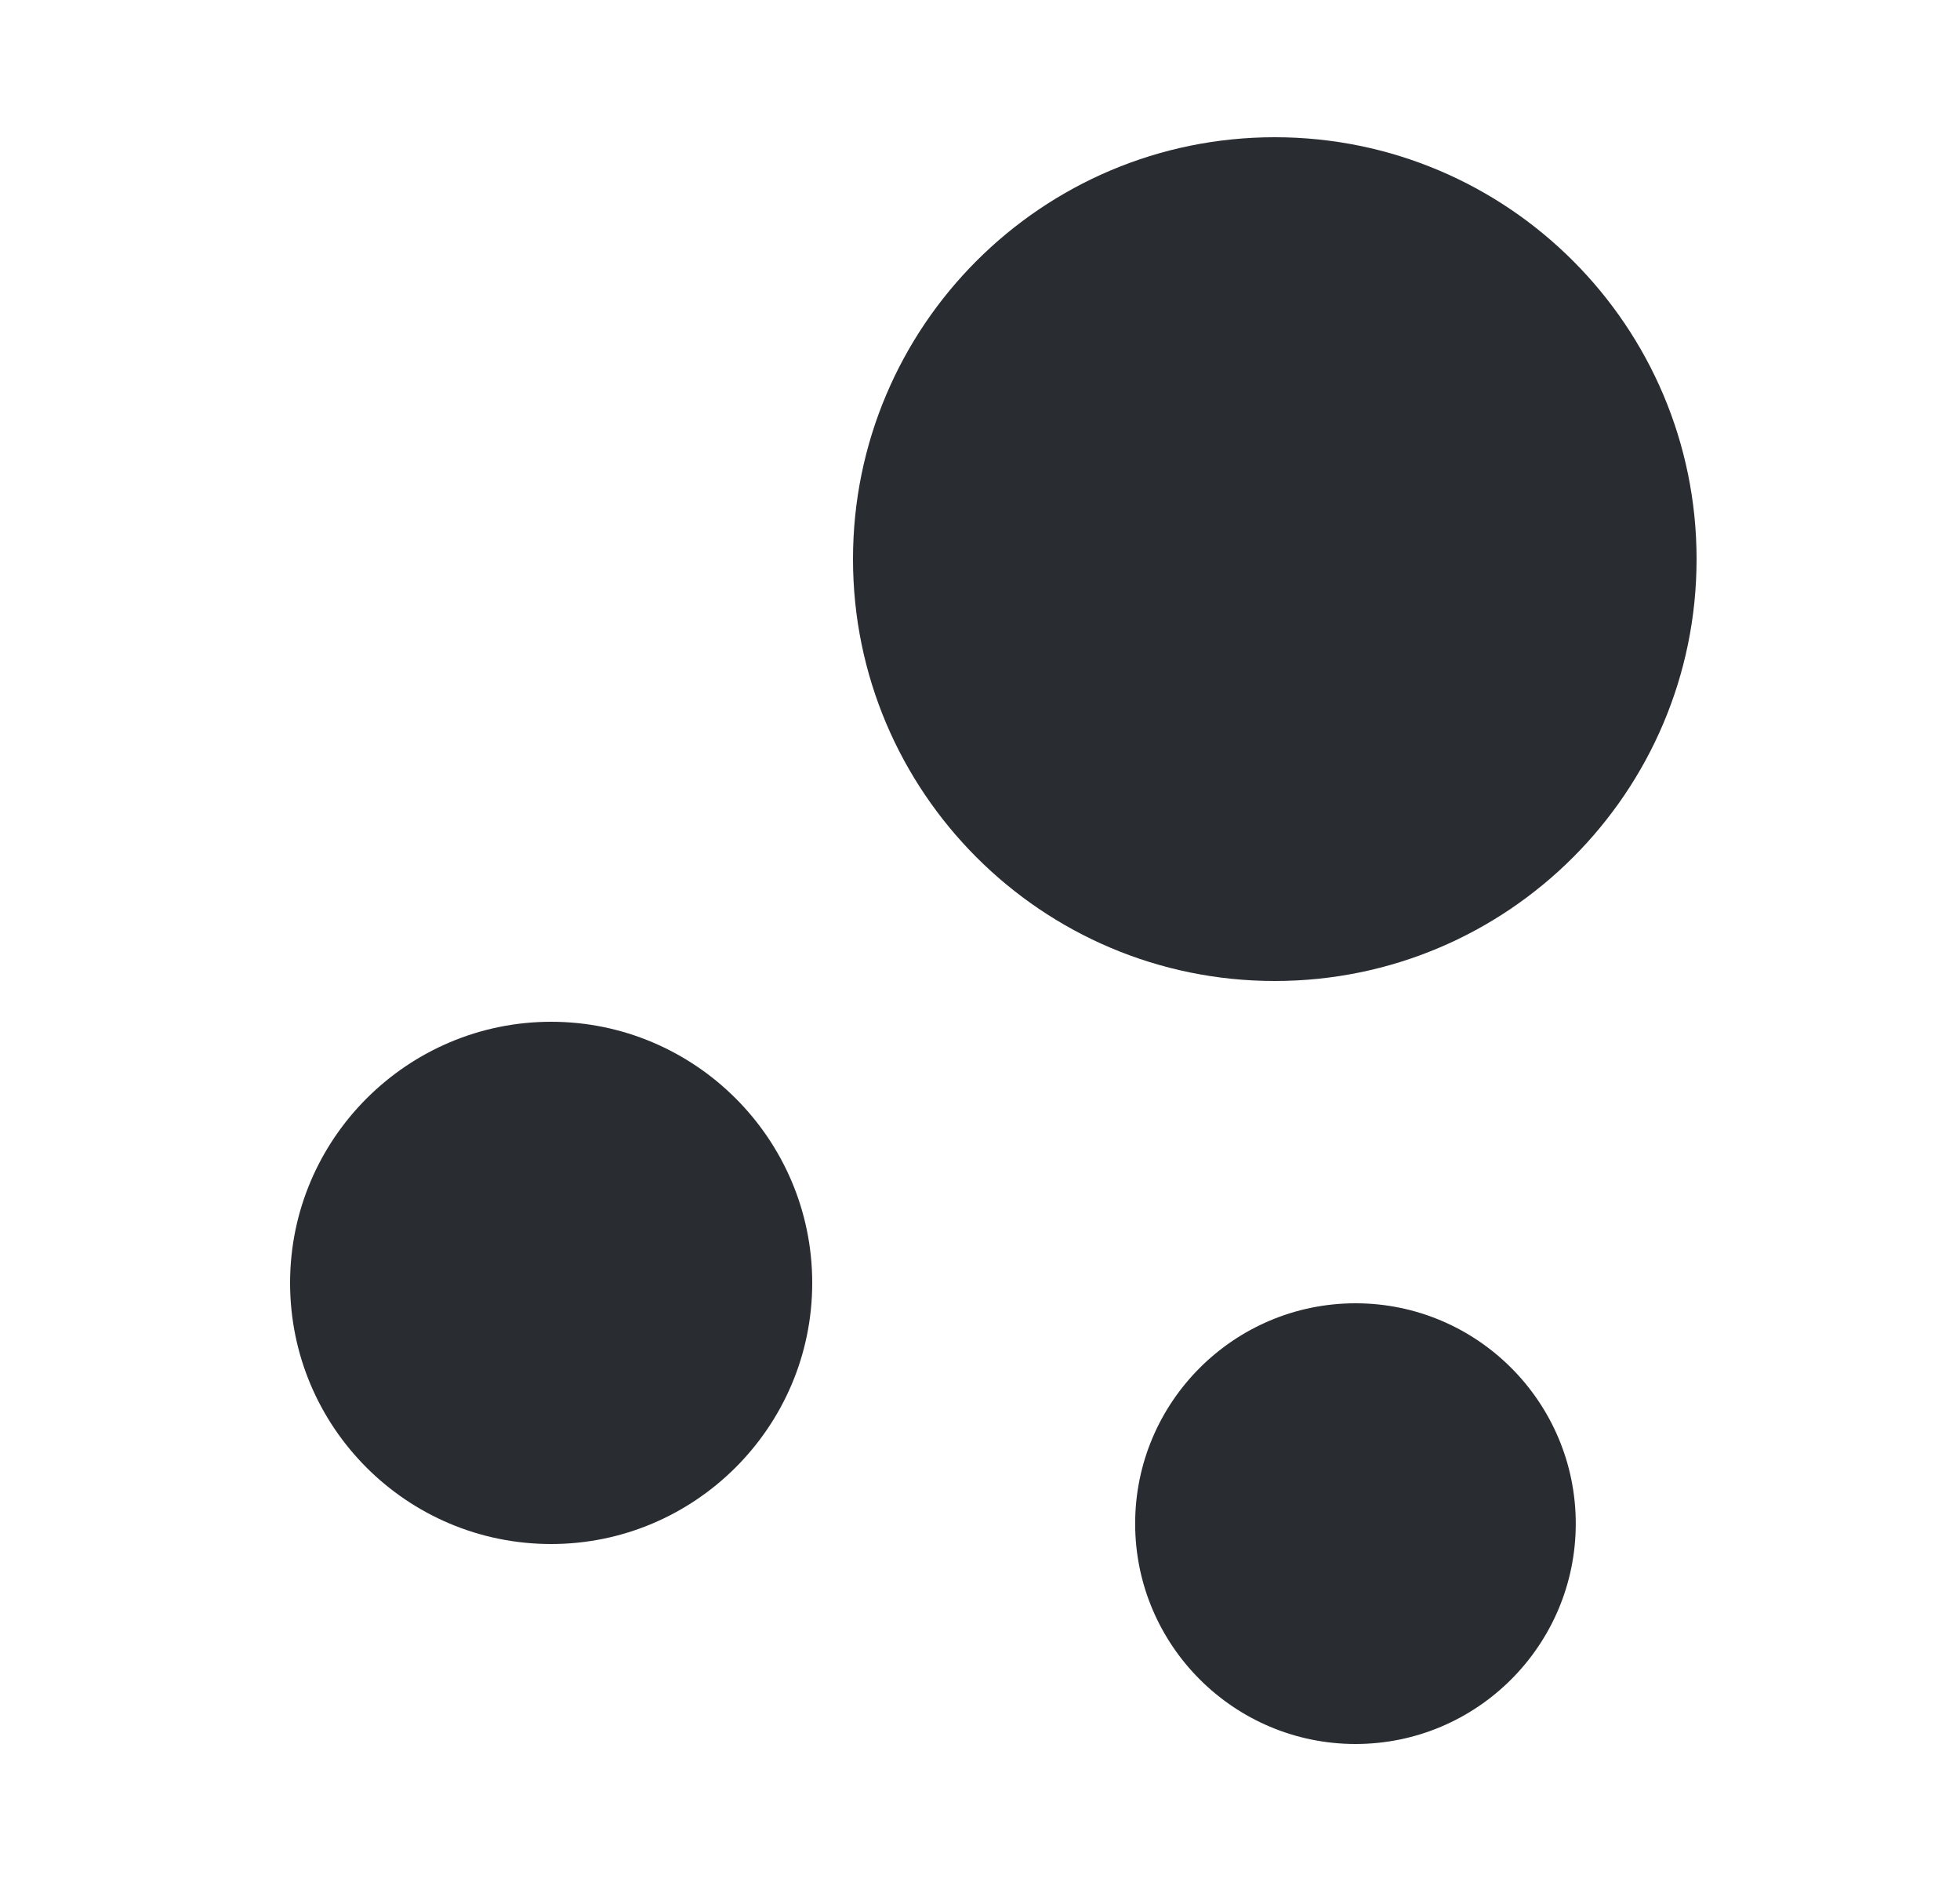 <svg width="25" height="24" viewBox="0 0 25 24" fill="none" xmlns="http://www.w3.org/2000/svg">
<path d="M16.26 1.75C13.29 1.75 10.88 4.16 10.88 7.13C10.88 10.1 13.29 12.51 16.26 12.51C19.23 12.51 21.64 10.1 21.64 7.13C21.64 4.16 19.23 1.75 16.26 1.75Z" fill="#292D32"/>
<path d="M7.03 13.03C5.2 13.03 3.7 14.52 3.7 16.36C3.7 18.2 5.19 19.69 7.03 19.69C8.86 19.69 10.36 18.2 10.36 16.36C10.36 14.52 8.86 13.03 7.03 13.03Z" fill="#292D32"/>
<path d="M17.29 16.62C15.739 16.62 14.479 17.88 14.479 19.43C14.479 20.98 15.739 22.24 17.29 22.24C18.84 22.24 20.099 20.98 20.099 19.43C20.099 17.88 18.84 16.62 17.29 16.62Z" fill="#292D32"/>
</svg>
